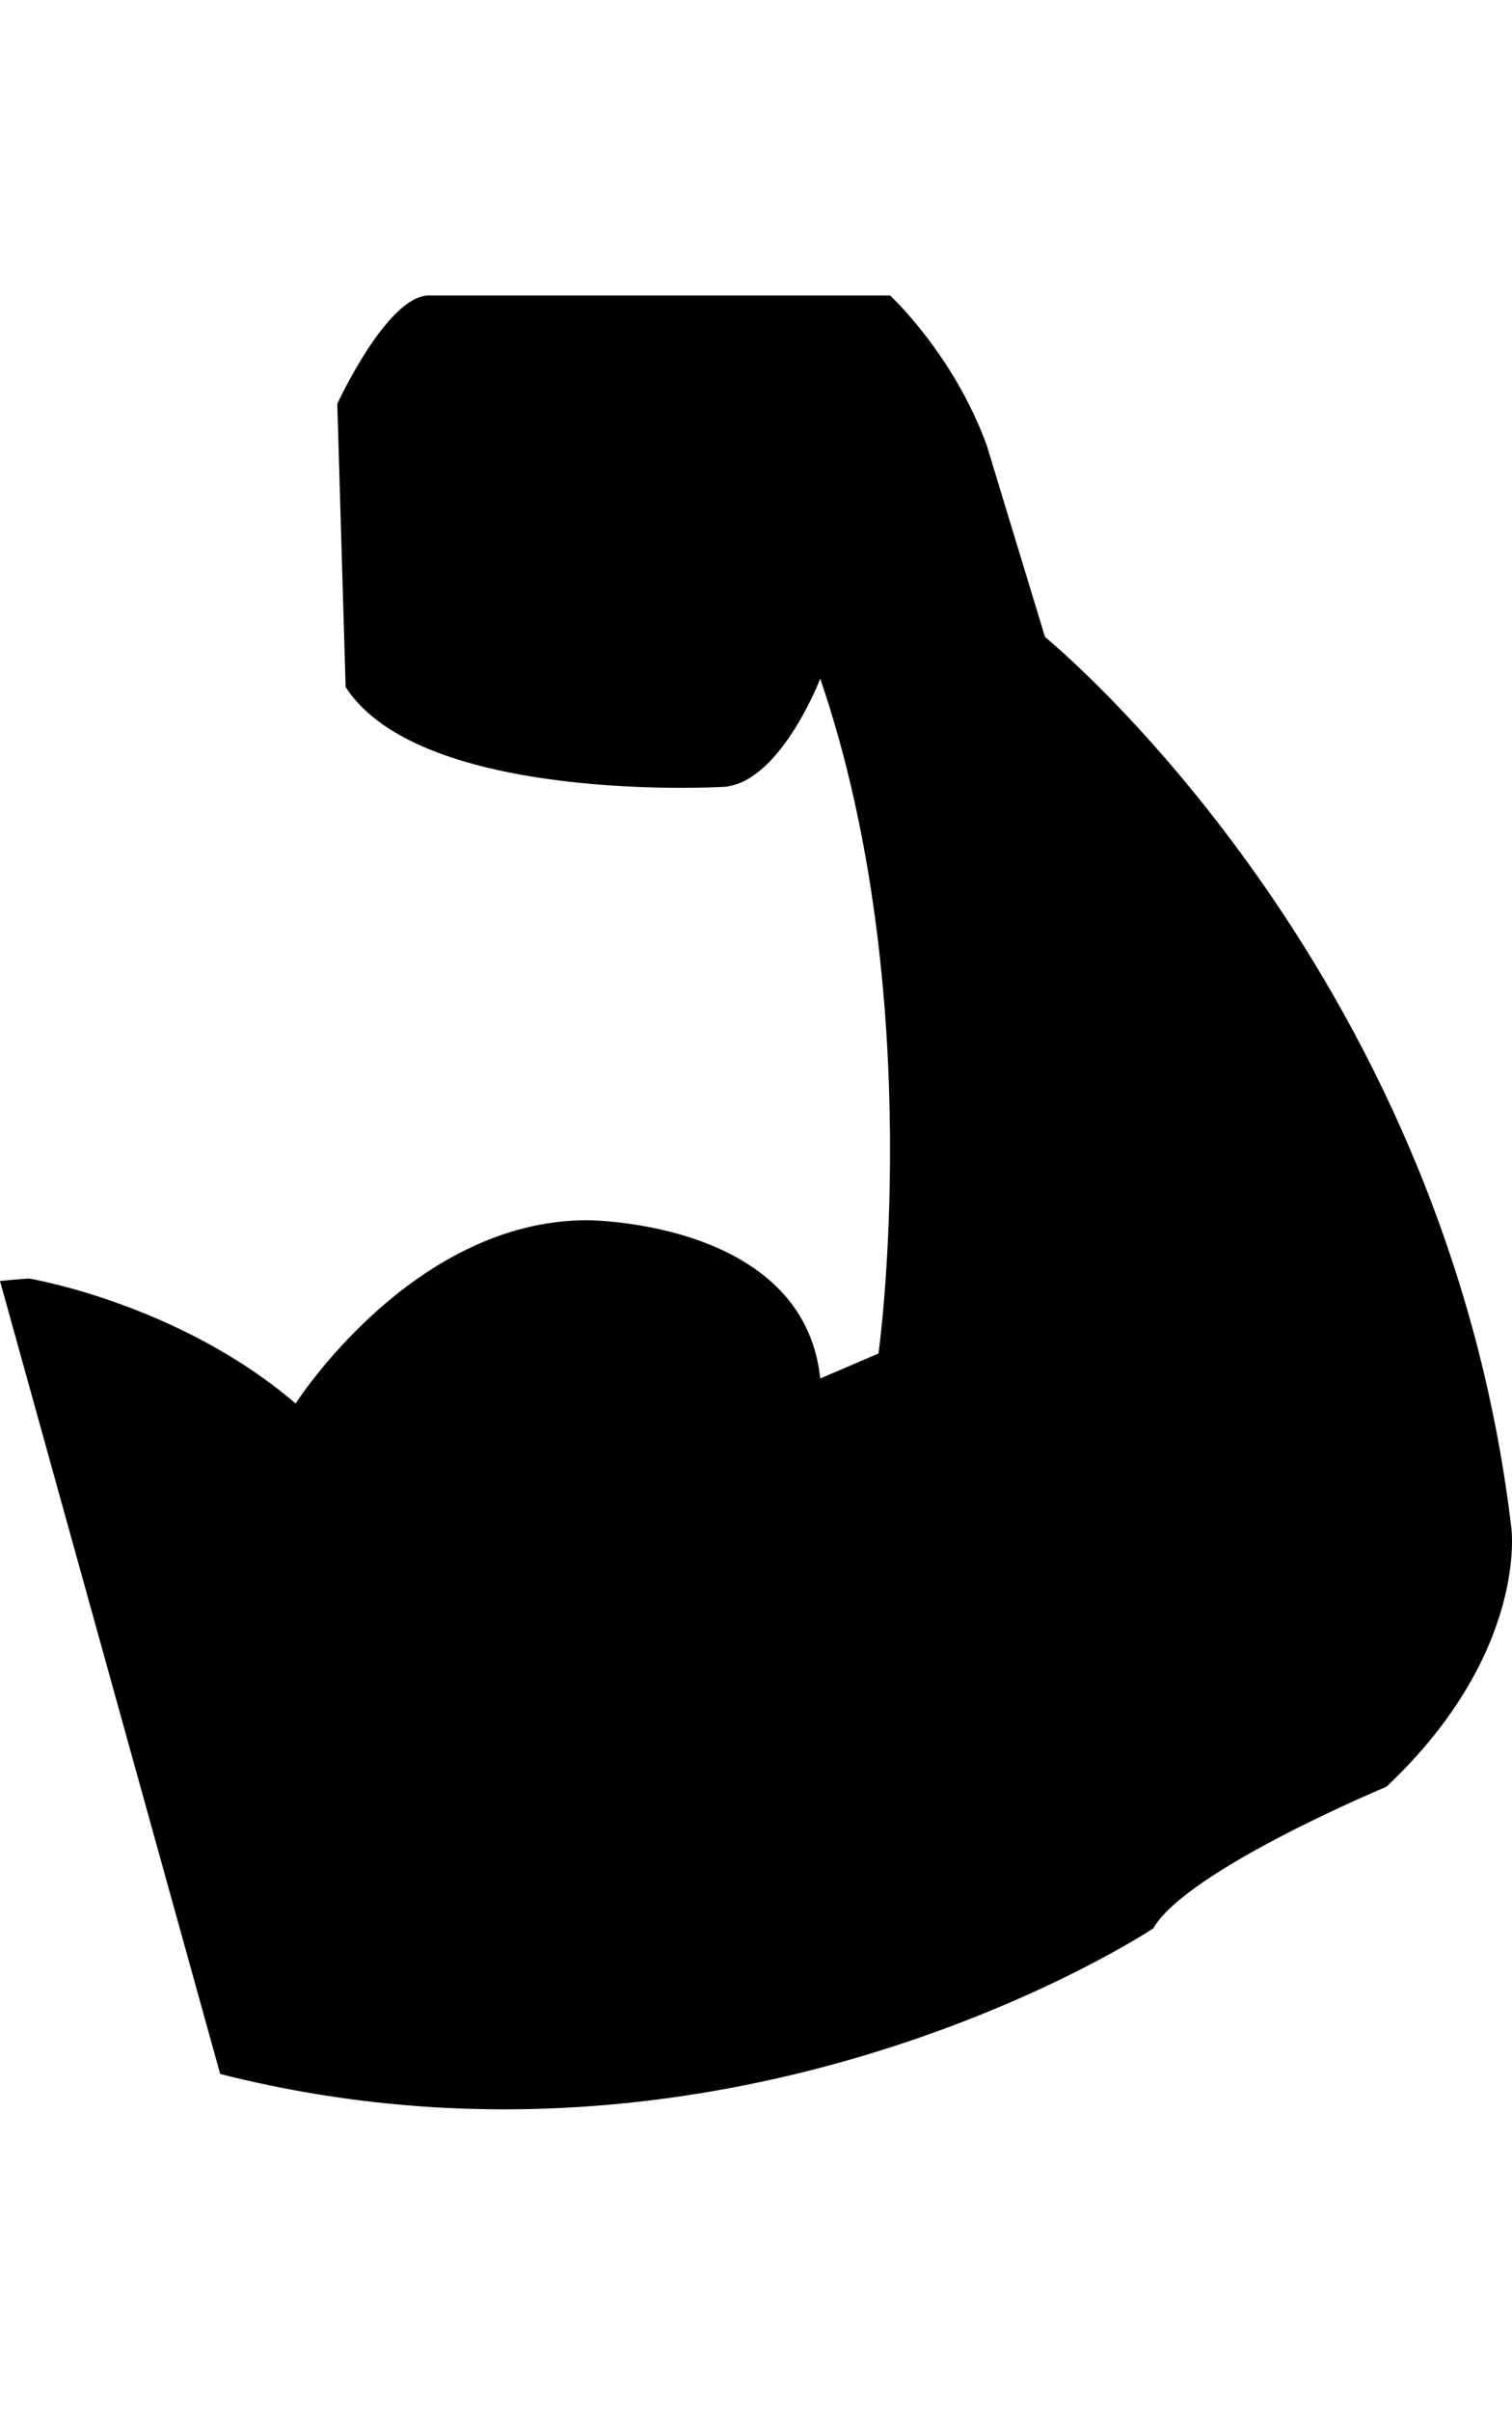 <?xml version="1.0" encoding="utf-8"?>
<!-- Generator: Adobe Illustrator 19.2.0, SVG Export Plug-In . SVG Version: 6.00 Build 0)  -->
<!DOCTYPE svg PUBLIC "-//W3C//DTD SVG 1.1//EN" "http://www.w3.org/Graphics/SVG/1.1/DTD/svg11.dtd">
<svg version="1.1" id="Layer_1" xmlns="http://www.w3.org/2000/svg" xmlns:xlink="http://www.w3.org/1999/xlink" x="0px" y="0px"
	 width="1284.8px" height="2048px" viewBox="0 0 1284.8 2048" style="enable-background:new 0 0 1284.8 2048;" xml:space="preserve"
	>
<path d="M1284.3,1298.3C1227.7,817.1,888,541.1,888,541.1l-49.5-162.7C810.2,300.5,756.3,251,756.3,251H364.4
	c-35.4,0-77.8,92-77.8,92l7.1,240.6c63.7,99.1,318.4,84.9,318.4,84.9c49.6,0,84.9-92,84.9-92c92,268.9,49.5,573.2,49.5,573.2
	l-49.5,21.2c-14.1-134.4-198.1-134.4-198.1-134.4c-148.6,0-247.7,155.7-247.7,155.7c-99.1-85-226.5-106.2-226.5-106.2
	c-8.6,0.5-16.5,1.4-24.7,2.1l187.1,673.6C626.5,1873.3,980,1638,980,1638c28.3-49.5,198.1-120.3,198.1-120.3
	C1298.4,1404.4,1284.3,1298.3,1284.3,1298.3z"/>
</svg>
